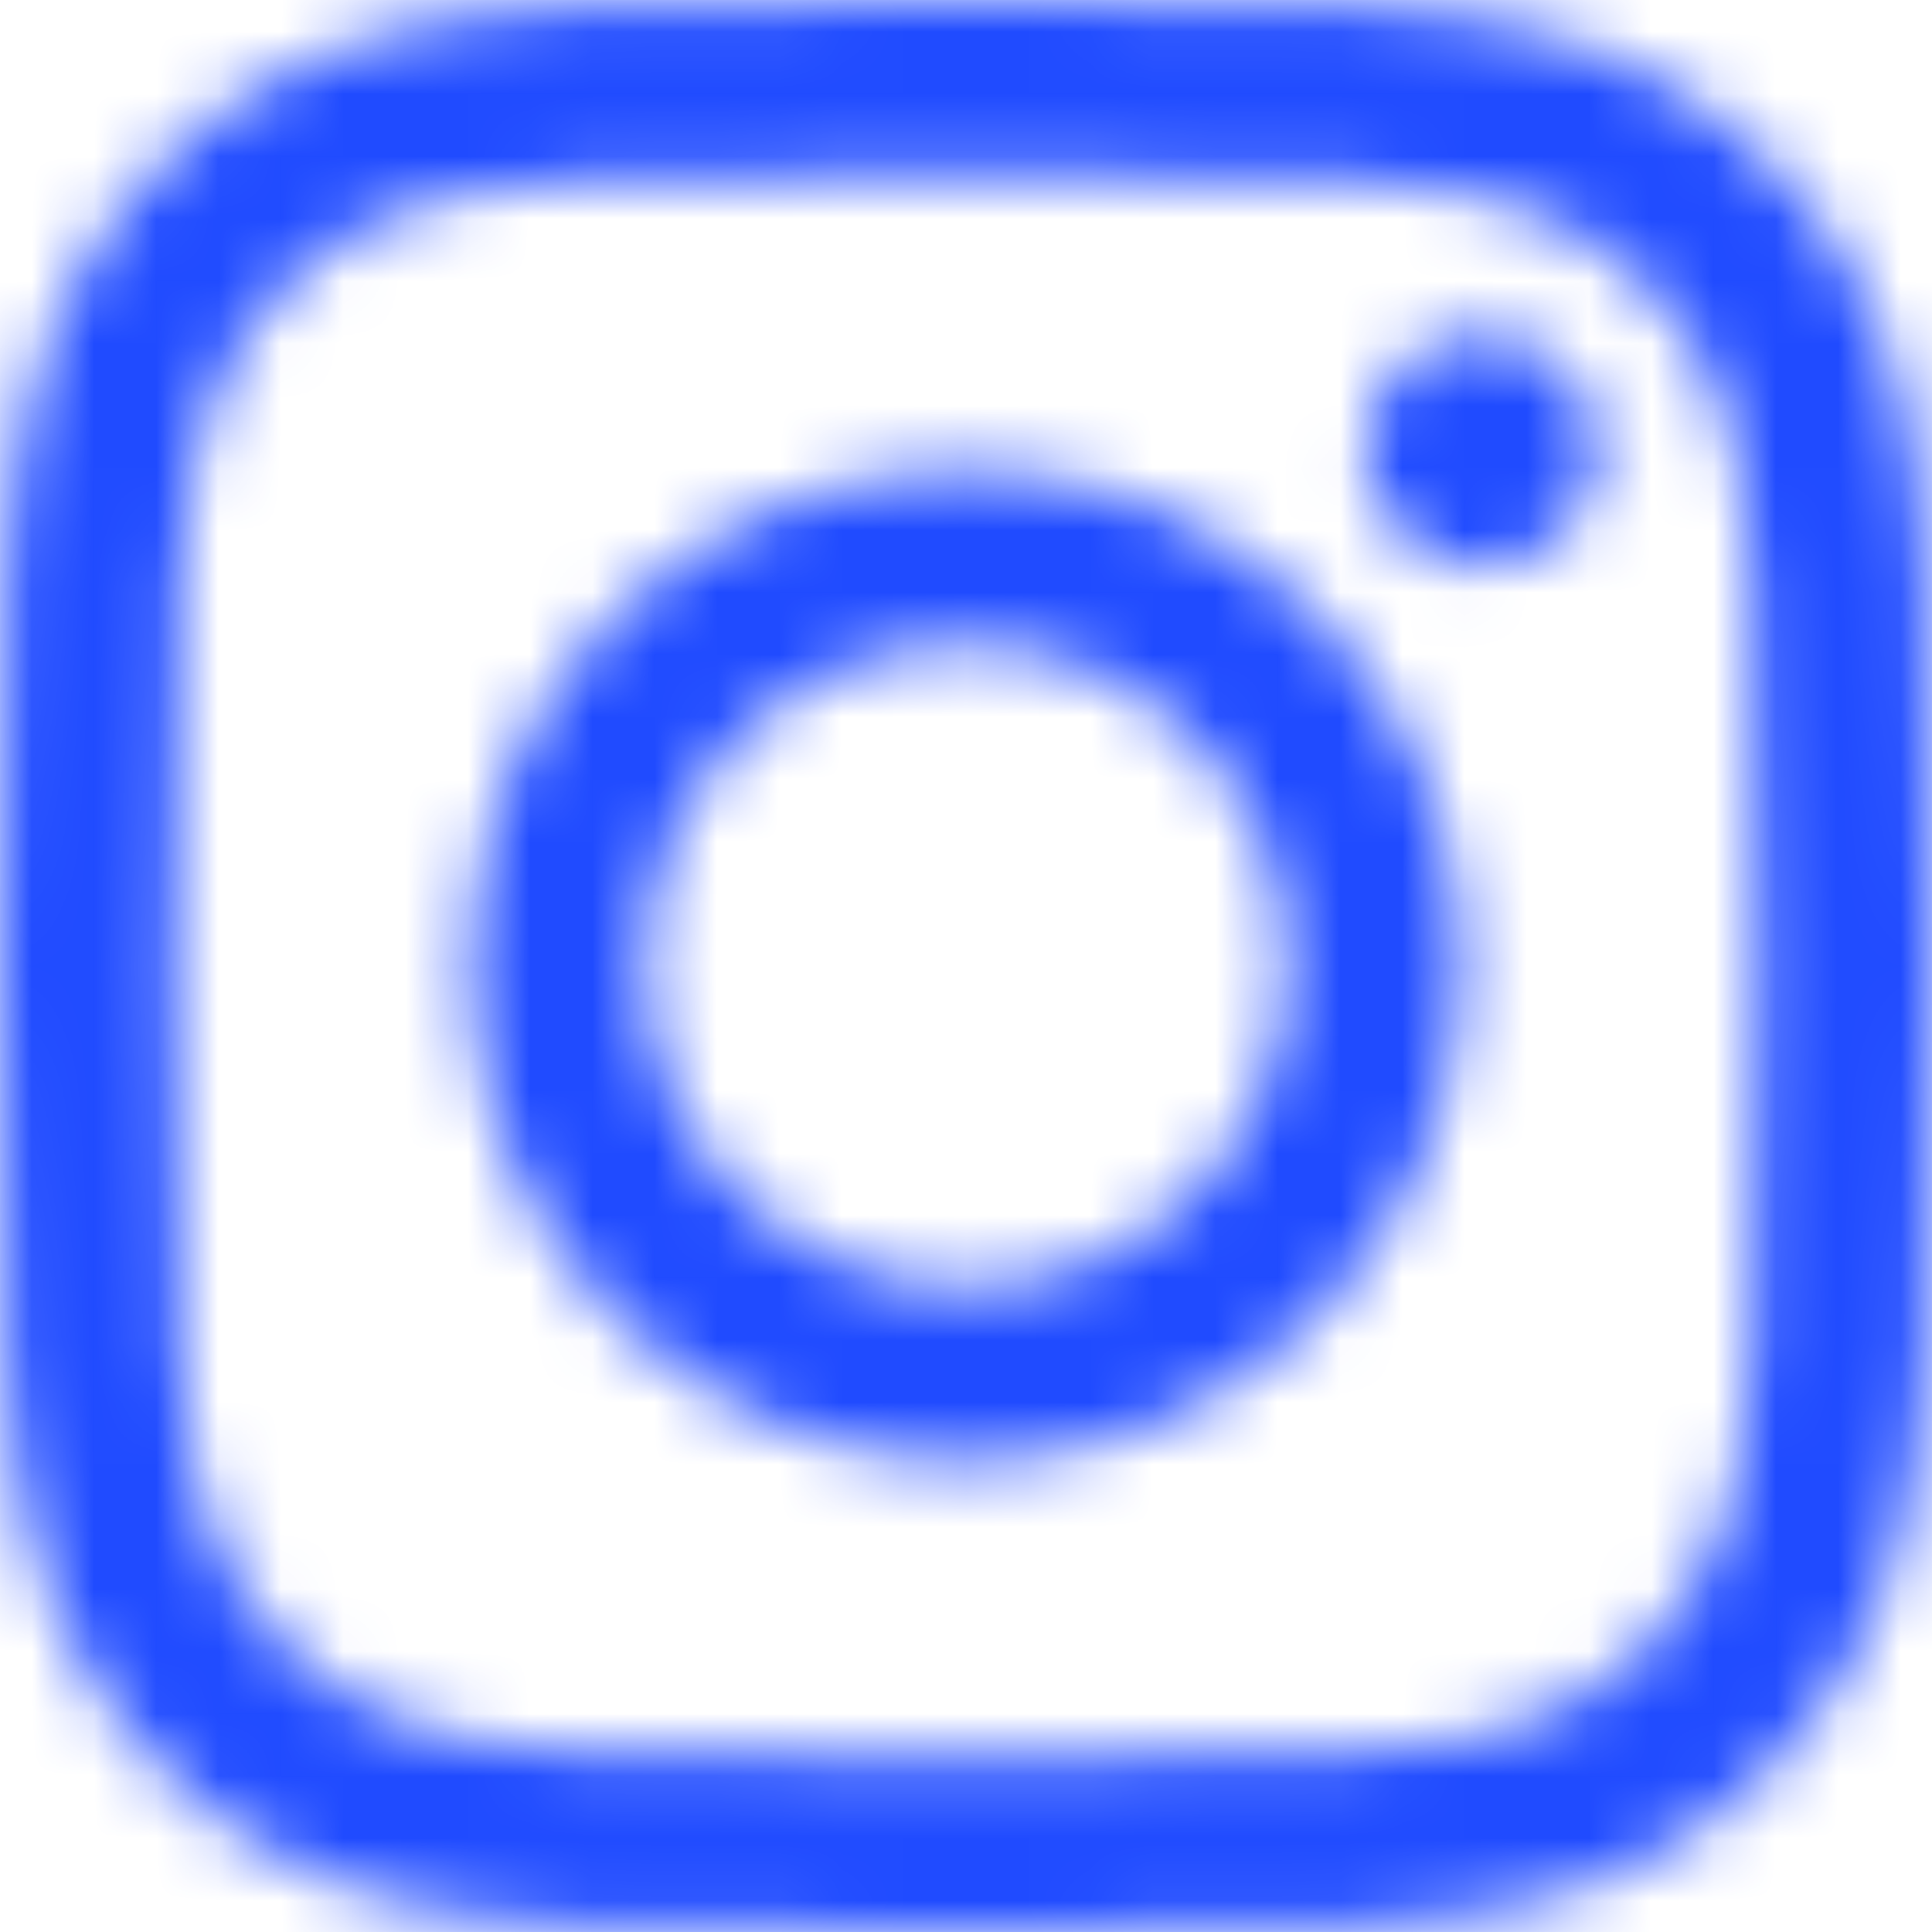 <svg width="31" height="31" viewBox="0 0 31 31" fill="none" xmlns="http://www.w3.org/2000/svg">
<mask id="mask0_1661_11931" style="mask-type:luminance" maskUnits="userSpaceOnUse" x="0" y="0" width="31" height="31">
<path d="M10.335 15.5C10.335 12.647 12.647 10.333 15.501 10.333C18.354 10.333 20.668 12.647 20.668 15.5C20.668 18.353 18.354 20.667 15.501 20.667C12.647 20.667 10.335 18.353 10.335 15.5ZM7.541 15.5C7.541 19.896 11.105 23.459 15.501 23.459C19.897 23.459 23.46 19.896 23.46 15.5C23.46 11.104 19.897 7.541 15.501 7.541C11.105 7.541 7.541 11.104 7.541 15.5ZM21.915 7.225C21.915 8.252 22.748 9.086 23.776 9.086C24.802 9.086 25.636 8.252 25.636 7.225C25.636 6.199 24.803 5.366 23.776 5.366C22.748 5.366 21.915 6.199 21.915 7.225ZM9.238 28.117C7.727 28.048 6.905 27.796 6.359 27.583C5.636 27.302 5.12 26.966 4.576 26.424C4.034 25.882 3.697 25.366 3.417 24.642C3.204 24.096 2.952 23.275 2.884 21.764C2.808 20.13 2.793 19.639 2.793 15.5C2.793 11.361 2.81 10.871 2.884 9.236C2.952 7.725 3.205 6.905 3.417 6.358C3.699 5.634 4.034 5.118 4.576 4.575C5.118 4.033 5.634 3.696 6.359 3.416C6.905 3.203 7.727 2.951 9.238 2.882C10.872 2.807 11.363 2.792 15.501 2.792C19.64 2.792 20.13 2.808 21.765 2.882C23.276 2.951 24.096 3.204 24.643 3.416C25.367 3.696 25.883 4.033 26.426 4.575C26.968 5.117 27.304 5.634 27.586 6.358C27.799 6.904 28.05 7.725 28.119 9.236C28.194 10.871 28.209 11.361 28.209 15.5C28.209 19.638 28.194 20.129 28.119 21.764C28.05 23.275 27.797 24.096 27.586 24.642C27.304 25.366 26.968 25.882 26.426 26.424C25.884 26.966 25.367 27.302 24.643 27.583C24.097 27.796 23.276 28.048 21.765 28.117C20.131 28.192 19.64 28.207 15.501 28.207C11.363 28.207 10.872 28.192 9.238 28.117ZM9.11 0.094C7.46 0.169 6.333 0.431 5.348 0.814C4.328 1.209 3.464 1.74 2.602 2.602C1.74 3.463 1.21 4.327 0.814 5.347C0.431 6.333 0.169 7.46 0.094 9.11C0.018 10.762 0 11.291 0 15.5C0 19.709 0.018 20.238 0.094 21.89C0.169 23.541 0.431 24.667 0.814 25.653C1.21 26.672 1.739 27.537 2.602 28.398C3.463 29.26 4.327 29.789 5.348 30.186C6.334 30.569 7.46 30.831 9.11 30.906C10.764 30.981 11.291 31 15.501 31C19.711 31 20.238 30.983 21.891 30.906C23.541 30.831 24.668 30.569 25.654 30.186C26.673 29.789 27.537 29.26 28.399 28.398C29.261 27.537 29.791 26.672 30.187 25.653C30.57 24.667 30.834 23.541 30.907 21.89C30.983 20.236 31 19.709 31 15.5C31 11.291 30.983 10.762 30.907 9.11C30.832 7.46 30.57 6.333 30.187 5.347C29.791 4.328 29.261 3.464 28.399 2.602C27.538 1.74 26.673 1.209 25.655 0.814C24.668 0.431 23.541 0.168 21.892 0.094C20.24 0.019 19.711 0 15.502 0C11.291 0 10.764 0.018 9.11 0.094Z" fill="white"/>
</mask>
<g mask="url(#mask0_1661_11931)">
<mask id="mask1_1661_11931" style="mask-type:luminance" maskUnits="userSpaceOnUse" x="-75" y="-75" width="181" height="181">
<path d="M-74.685 -74.682H105.774V105.682H-74.685V-74.682Z" fill="white"/>
</mask>
<g mask="url(#mask1_1661_11931)">
<mask id="mask2_1661_11931" style="mask-type:luminance" maskUnits="userSpaceOnUse" x="-75" y="-75" width="181" height="181">
<path d="M-74.685 -74.682H105.774V105.682H-74.685V-74.682Z" fill="white"/>
</mask>
<g mask="url(#mask2_1661_11931)">
<path d="M-74.685 -74.682H105.686V105.682H-74.685V-74.682Z" fill="#204BFF"/>
</g>
</g>
</g>
</svg>

